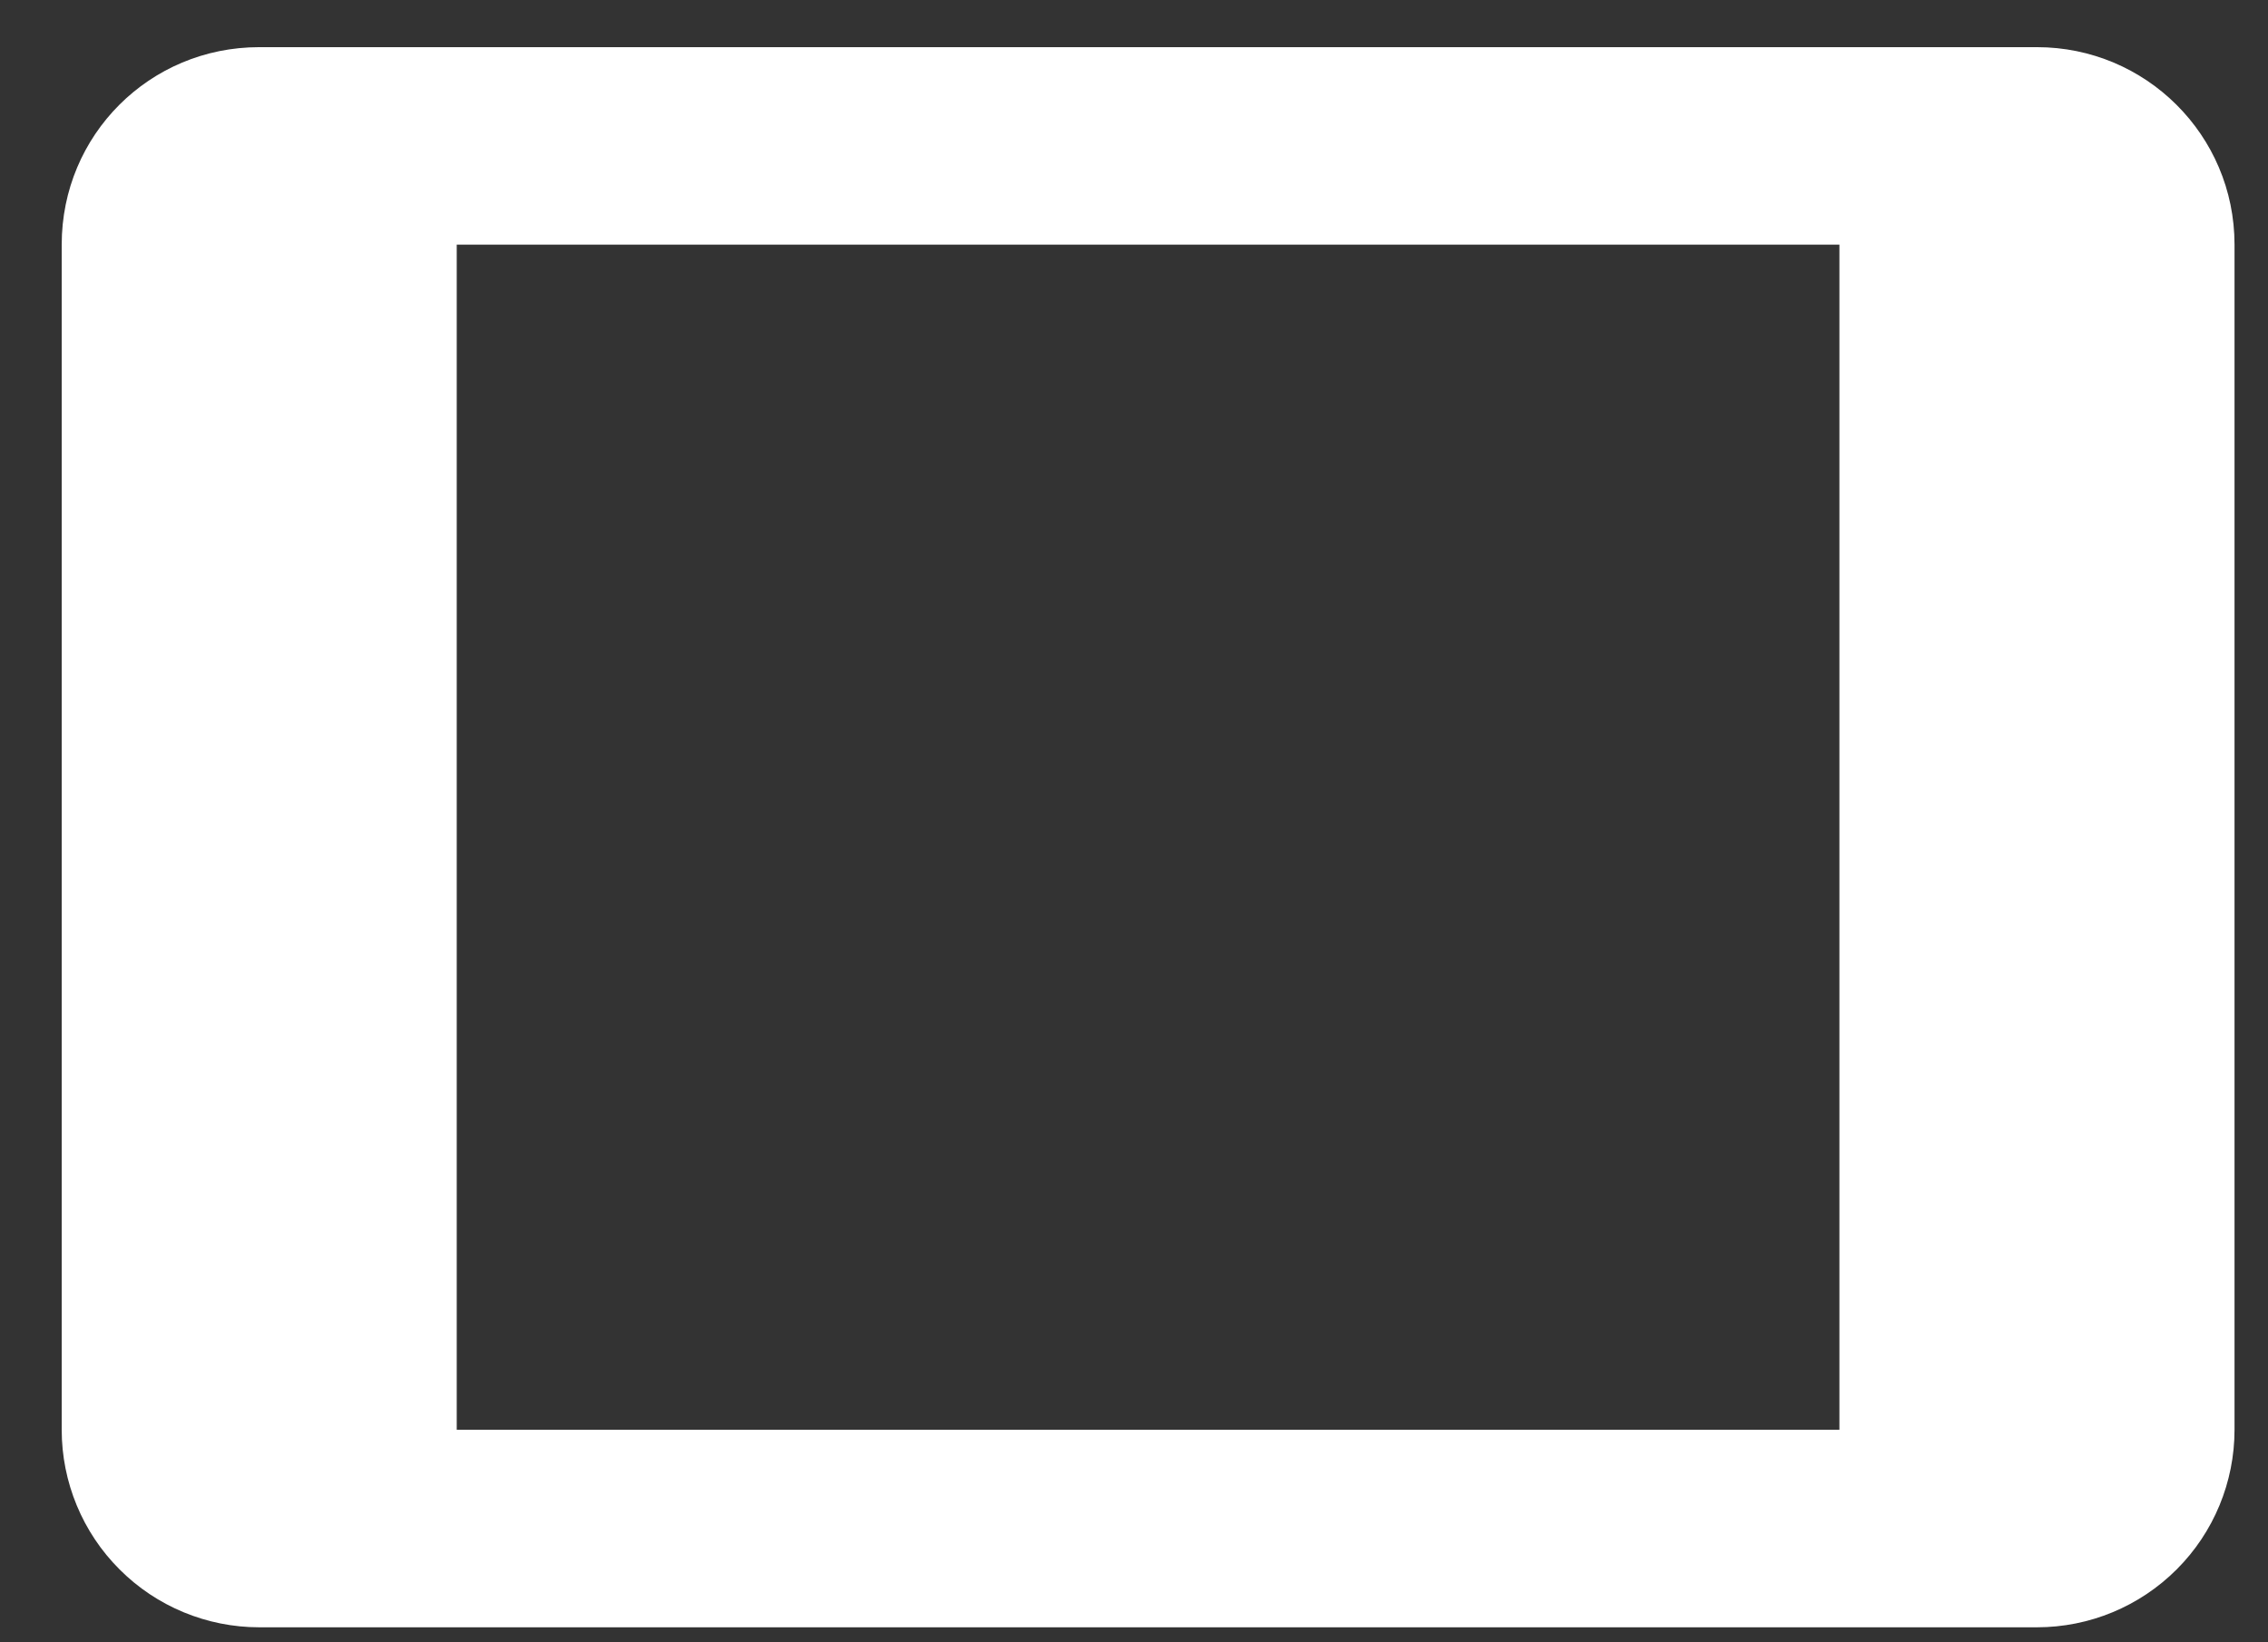 <svg xmlns="http://www.w3.org/2000/svg" width="29" height="21" viewBox="0 0 29 21" fill="none">
  <rect x="0" y="0" width="29" height="21" fill="#333333" stroke="none"/>
  <path d="M23.52 18.282H5.84V3.128H23.52M26.046 0.603H3.315C1.913 0.603 0.789 1.726 0.789 3.128V18.282C0.789 18.952 1.055 19.595 1.529 20.068C2.002 20.542 2.645 20.808 3.315 20.808H26.046C26.716 20.808 27.358 20.542 27.832 20.068C28.306 19.595 28.572 18.952 28.572 18.282V3.128C28.572 1.726 27.435 0.603 26.046 0.603Z" fill="white"/>
</svg>